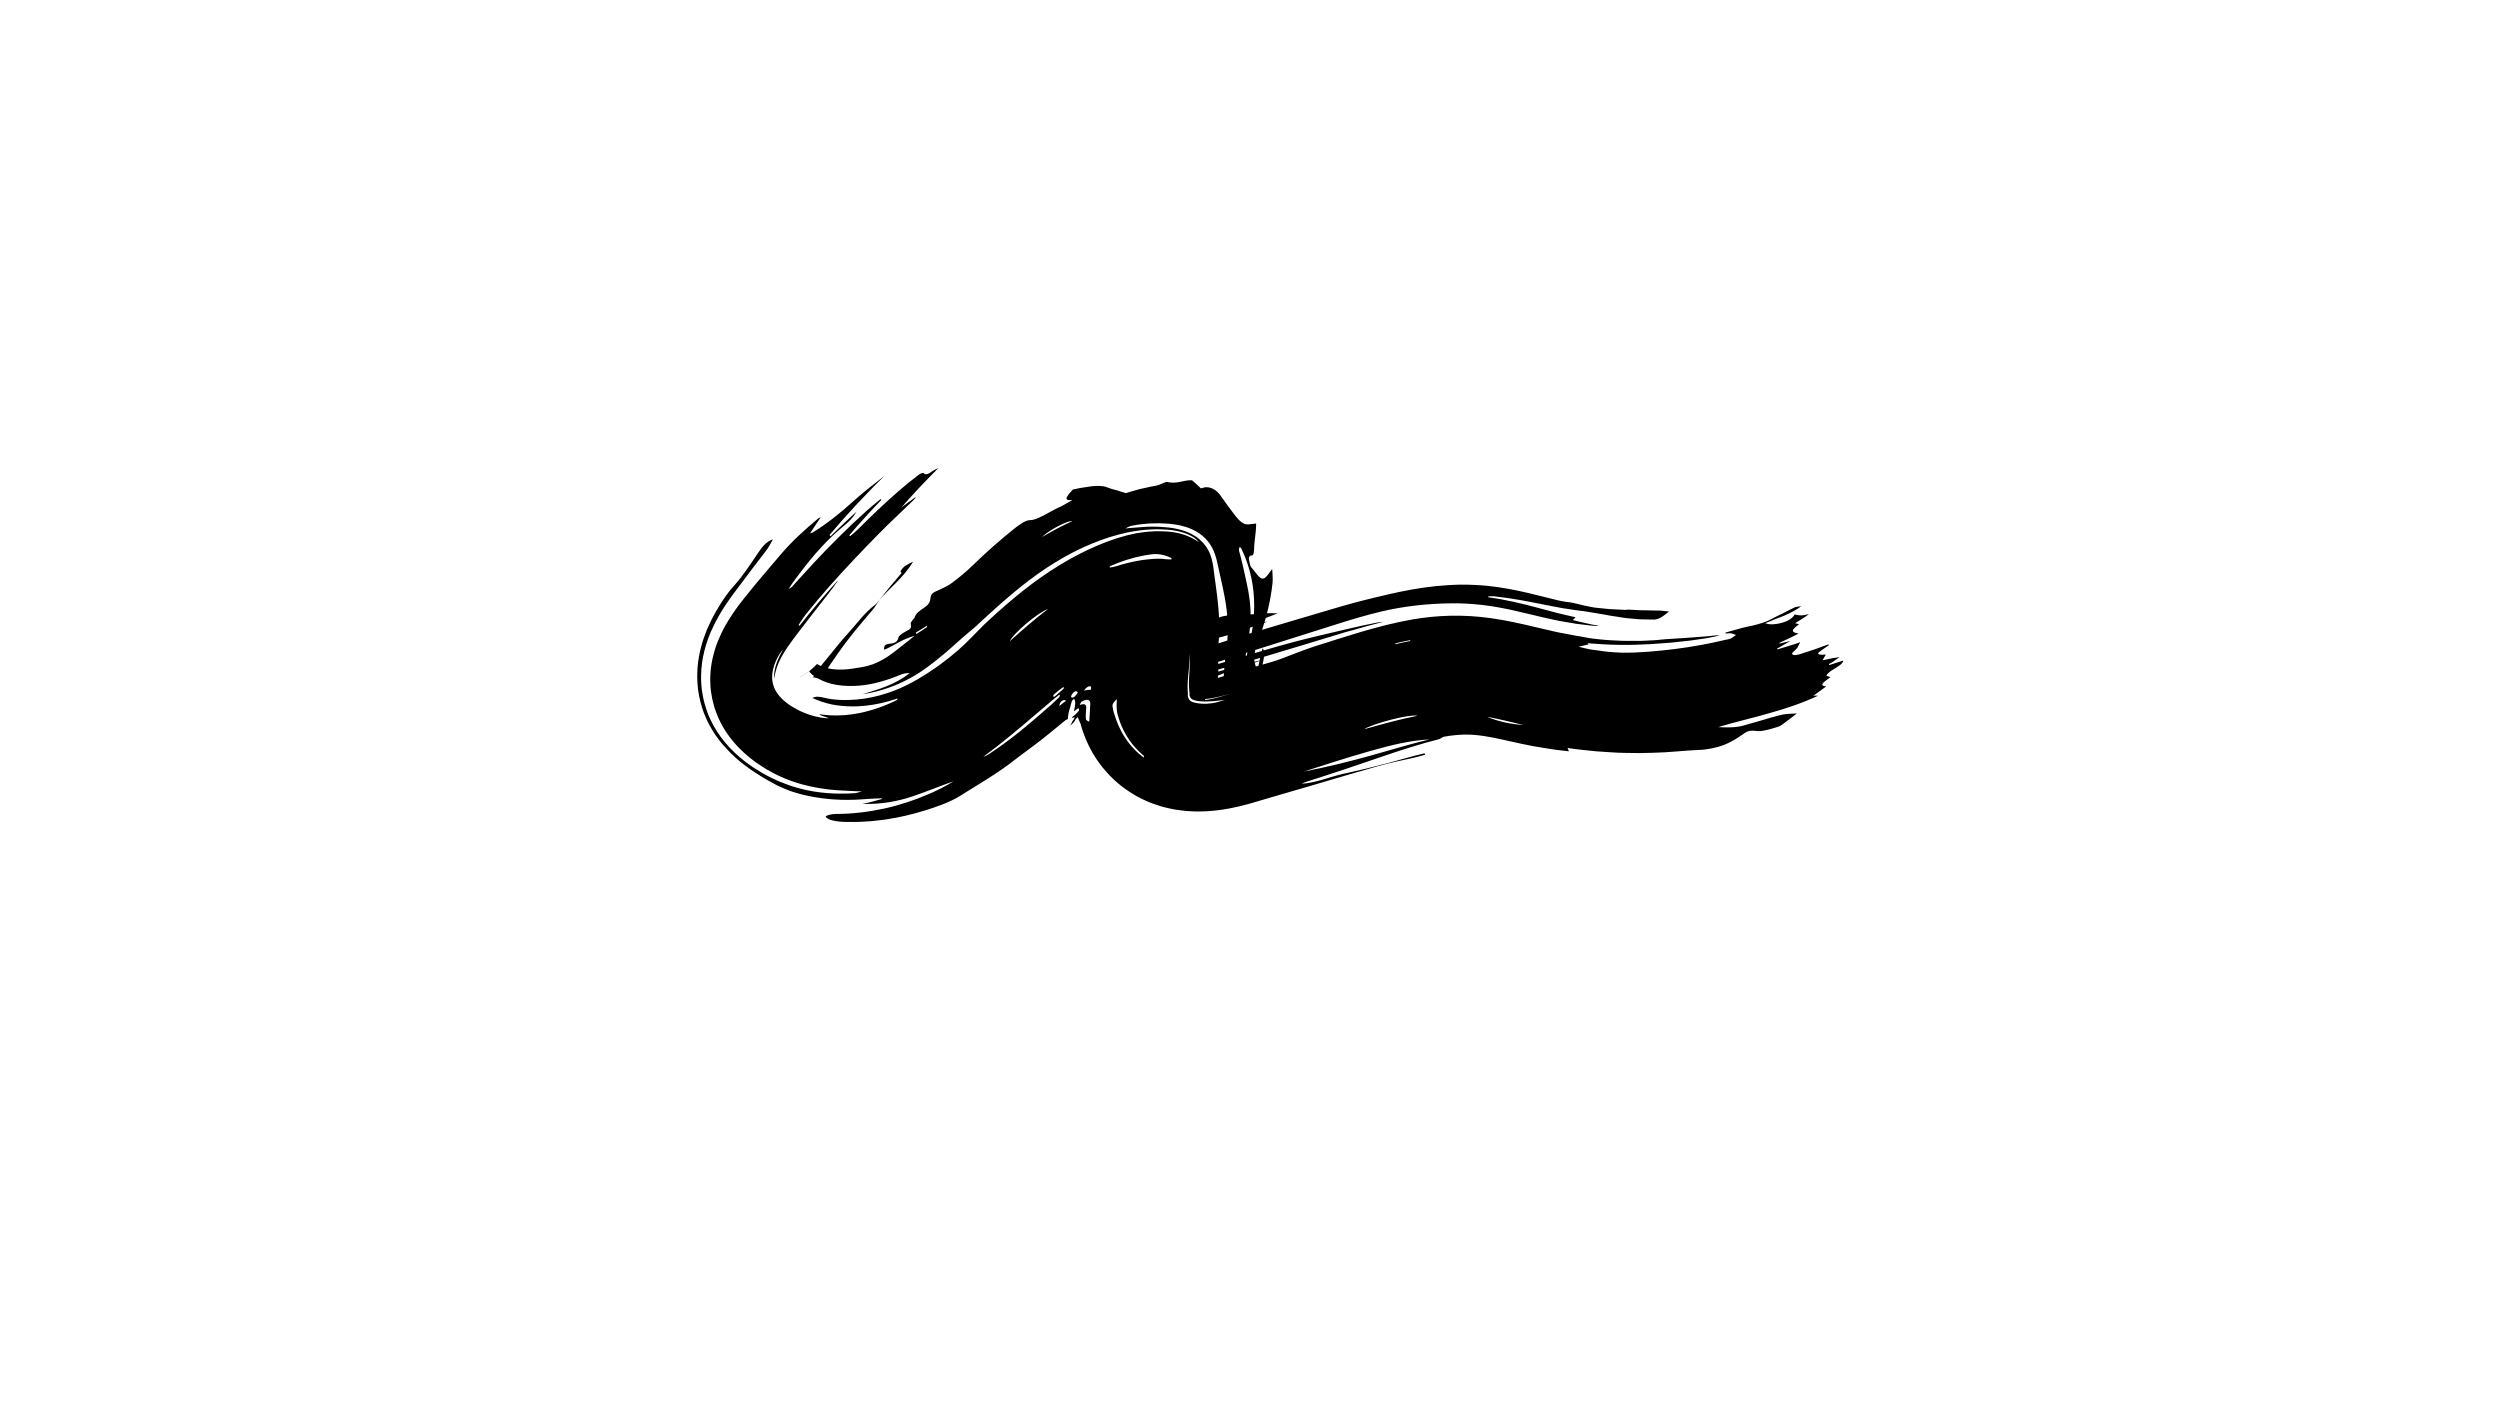 <?xml version="1.0" encoding="UTF-8" standalone="no"?>
<!DOCTYPE svg PUBLIC "-//W3C//DTD SVG 1.1//EN" "http://www.w3.org/Graphics/SVG/1.1/DTD/svg11.dtd">
<!-- Created with Vectornator (http://vectornator.io/) -->
<svg height="100%" stroke-miterlimit="10" style="fill-rule:nonzero;clip-rule:evenodd;stroke-linecap:round;stroke-linejoin:round;" version="1.1" viewBox="0 0 1920 1080" width="100%" xml:space="preserve" xmlns="http://www.w3.org/2000/svg" xmlns:vectornator="http://vectornator.io" xmlns:xlink="http://www.w3.org/1999/xlink">
<defs/>
<g id="무제" vectornator:layerName="무제">
<g opacity="1" vectornator:layerName="g">
<path d="M675.18 460.92C674.15 462.1 673.23 463.68 672.16 464.46C664.01 470.35 658.06 479.1 651.18 486.54C649.76 488.1 648.35 489.69 646.96 491.29C645.58 492.9 644.25 494.56 642.89 496.2C640.17 499.48 637.57 502.85 634.85 506.1L632.25 509.23C631.51 510.16 630.73 511.1 630.09 511.95C628.74 513.69 627.56 515.29 626.7 516.6L626.35 517.1L626.07 517.54C625.9 517.82 625.64 518.16 625.53 518.37C625.39 518.61 625.23 518.85 625.08 519.08C624.99 519.26 624.88 519.43 624.76 519.6C624.68 519.7 624.65 519.76 624.63 519.8C624.6 519.85 624.56 519.9 624.52 519.95C624.48 519.99 624.42 520.06 624.39 520.08C624.38 520.09 624.36 520.1 624.33 520.11L624.29 520.12L624.27 520.13C624.26 520.13 624.28 520.14 624.24 520.13L624 520.1C623.27 520.02 622.93 519.91 622.4 519.84C621.91 519.76 621.41 519.71 620.9 519.67C620.42 519.62 619.78 519.62 619.5 519.57C618.79 519.5 618.04 519.48 617.26 519.53C616.76 519.52 616.33 519.53 615.82 519.6L615.47 519.65L615.33 519.66C615.24 519.67 615.13 519.68 615.02 519.71L614.85 519.75C614.8 519.76 614.69 519.79 614.75 519.78L614.86 519.75C614.89 519.74 614.91 519.73 614.92 519.72L614.93 519.72L614.93 519.72C614.38 519.91 616.16 519.28 613.7 520.16L613.72 520.15L613.76 520.14L613.83 520.12L614.11 520.02L614.72 519.76C614.98 519.65 615.17 519.55 615.44 519.41C616.52 518.87 617.97 518.03 619.54 516.88C619.97 516.58 620.38 516.27 620.78 515.95L621.46 515.42L621.54 515.36L621.54 515.36L621.53 515.37L621.52 515.38C621.49 515.4 621.5 515.43 621.51 515.47C621.52 515.51 621.5 515.54 621.54 515.6C621.58 515.79 621.81 516.1 622.09 516.46C622.37 516.82 622.81 517.24 623.3 517.69C623.55 517.92 623.83 518.15 624.12 518.39C624.43 518.63 624.82 518.86 625.16 519.1C628.94 521.85 633.49 523.91 638.72 525.2C643.95 526.5 649.83 527.01 656.01 526.8C661.1 526.6 666.4 525.97 671.7 524.7C677 523.47 682.31 521.83 687.53 519.86C688.31 519.53 689.13 519.19 689.96 518.84C690.8 518.49 691.65 518.21 692.6 517.85C693.53 517.52 694.5 517.25 695.51 517.1C696.52 516.96 697.57 516.89 698.68 516.95C692.96 521.43 687.18 524.48 680.98 526.98C674.82 529.46 668.59 531.27 662.56 533.11C669.39 532.15 676.24 530.42 682.87 528.05C684.55 527.52 686.16 526.79 687.8 526.15C689.45 525.53 691.03 524.73 692.63 524.01C694.21 523.33 695.87 522.41 697.5 521.58C699.14 520.77 700.75 519.8 702.37 518.89C707.51 515.9 712.38 512.32 717.25 508.51C725.02 502.5 732.6 495.71 740.4 488.7C743.36 486.03 746.68 483.61 749.65 480.83L752.08 478.56C752.92 477.77 753.57 477.15 754.83 476.01L761.6 469.85L768.46 463.71C770.76 461.67 773.1 459.69 775.44 457.67C784.82 449.7 794.59 442.14 804.67 435.55C812.09 430.74 819.64 426.38 827.28 422.57C834.93 418.88 842.66 415.69 850.42 413.1C853.23 412.27 856.04 411.35 858.86 410.62L863.09 409.57L865.21 409.05C865.92 408.89 866.62 408.79 867.32 408.65C870.13 408.17 872.96 407.54 875.76 407.31L879.97 406.84C881.37 406.69 882.75 406.7 884.14 406.62C885.53 406.57 886.92 406.49 888.31 406.46L892.43 406.59C895.19 406.64 897.9 406.82 900.63 407.22C903.35 407.63 906.09 408.18 908.81 409.07C911.53 409.94 914.24 411.11 916.75 412.69C918.3 413.66 919.63 415.06 920.82 416.45C917.41 414.03 913.49 412.08 909.65 410.77C904.27 408.94 898.88 408.21 893.49 408.07L889.43 408.01L887.4 407.99L885.34 408.12C882.6 408.31 879.87 408.41 877.1 408.9L874.03 409.36L872.5 409.6C871.99 409.7 871.47 409.82 870.96 409.93L864.82 411.32L858.69 413.12L857.16 413.58L855.64 414.11L852.6 415.18L849.57 416.25L846.56 417.46C844.56 418.3 842.54 419.03 840.56 419.98L834.6 422.68L828.69 425.63C818.97 430.61 809.43 436.43 800.13 442.92C790.83 449.41 781.8 456.6 773.11 464.11C767.6 468.85 762.13 473.7 756.95 478.62L756.05 479.48L755.34 480.18L754.01 481.52L751.38 484.19L746.18 489.49C742.72 493 739.25 496.38 735.59 499.56C730.7 503.77 725.7 507.73 720.61 511.41C715.52 515.05 710.34 518.39 705.12 521.45L702.22 523.08L700.77 523.9L699.31 524.65L696.39 526.16C695.41 526.68 694.47 527.06 693.5 527.52L690.62 528.84L687.68 530.02C685.74 530.86 683.73 531.49 681.75 532.19C673.78 534.89 665.57 536.61 657.54 537.27C648.86 537.98 640.33 537.73 632.55 535.77C631.8 535.58 631.05 535.43 630.3 535.33C629.54 535.27 628.87 535.08 628.15 535.08C626.75 535.01 625.31 535.35 623.92 536.06C628.53 538.22 633.5 539.87 638.73 541C643.99 542.05 649.5 542.5 655.11 542.52L659.35 542.41C660.77 542.34 662.19 542.18 663.62 542.07C664.33 542 665.05 541.97 665.76 541.87L667.9 541.56C669.33 541.33 670.77 541.22 672.2 540.89L676.5 540.05L680.78 538.99C682.22 538.67 683.63 538.21 685.04 537.78C686.45 537.34 687.89 536.96 689.28 536.43C689.07 537.07 689.1 537.47 688.88 537.58C679.82 542.13 670.1 545.57 660.1 547.64L656.33 548.28L654.44 548.6L652.55 548.8L648.74 549.22L644.93 549.39L643.01 549.48C642.37 549.48 641.74 549.45 641.11 549.44L637.28 549.35C636.01 549.25 634.76 549.11 633.48 549L631.57 548.82C630.94 548.74 630.32 548.61 629.69 548.51L629.53 548.95C630.09 549.19 630.64 549.44 631.2 549.68C631.78 549.88 632.36 550.08 632.95 550.29C634.14 550.71 635.37 551.13 636.67 551.58C635.71 551.67 633.78 551.54 631.09 551.23C628.46 550.73 625.06 550.13 621.36 548.8C619.46 548.27 617.57 547.38 615.57 546.52C615.07 546.3 614.56 546.08 614.05 545.86C613.55 545.63 613.07 545.33 612.57 545.07C611.58 544.52 610.57 543.97 609.55 543.41C605.5 541.12 601.66 538.15 598.67 534.69C597.2 532.95 595.94 531.1 595.03 529.16C594.81 528.67 594.58 528.2 594.41 527.7C594.2 527.22 594.06 526.71 593.93 526.21C593.79 525.71 593.64 525.21 593.5 524.71C593.42 524.2 593.33 523.69 593.25 523.19C592.58 519.15 593.3 515.1 594.37 511.63C596.63 504.63 600.17 499.88 601.43 498.79C599.2 502.62 597.39 506.36 596.14 510.13C594.87 513.9 594.27 517.71 594.59 521.48C594.96 519.73 595.28 514.77 598.47 507.99C600.03 504.61 602.22 500.82 604.9 496.87C606.26 494.9 607.68 492.87 609.23 490.82C610.83 488.72 612.44 486.59 614.06 484.46C627.01 467.31 640.95 450.6 643.65 445.57C632.86 457.41 623.24 468.83 614.03 480.59L613.29 480.01C615.22 477.15 617.02 474.17 619.15 471.46C631.02 456.66 643.69 442.54 656.72 428.79C667.64 417.26 678.7 405.83 690.28 394.93C693.72 391.64 697.16 388.34 700.6 385.05C701.56 384.15 702.39 383.15 703.28 382.19L702.89 381.94C699.25 384.5 695.72 387.19 692.12 389.85C701.14 379.59 710.25 369.85 720.74 359.41C718.31 360.62 717.3 360.95 716.44 361.59C713.1 364.05 710.55 365.27 709.29 363.25C709.07 362.89 706.76 363.72 705.69 364.53C700.31 368.59 695.04 372.85 689.94 377.3C679.14 386.73 668.77 396.64 658.64 406.79C656.86 408.59 654.83 410.12 652.91 411.78L652.26 411.06C660.16 401.77 668.39 392.76 676.85 383.92L676.32 383.27C672.54 386.33 668.79 389.41 665.15 392.66C657.89 399.24 650.73 405.95 643.79 412.88C636.8 419.77 630.02 426.88 623.33 434.08C618.23 439.61 613.15 445.14 608.14 450.74C607.5 451.46 606.54 451.77 605.73 452.27C607.33 449.63 609 447.2 610.73 444.9C612.45 442.6 614.14 440.36 615.85 438.14C625.27 425.77 635.56 414.12 647.5 404.36C649.31 402.89 651.13 401.36 652.84 399.55C654.57 397.75 656.23 395.69 657.68 393.08C655.85 394.75 654.07 396.37 652.35 397.95C650.65 399.56 648.99 401.13 647.36 402.67C644.08 405.73 641.02 408.79 637.92 411.81L637.04 410.9C643.53 403.19 650.25 395.66 657.23 388.09C664.27 380.58 671.55 372.99 679.38 365.39C670.29 372.37 662.46 378.54 655 385.25C644.8 394.55 634.77 402.35 624.36 408.83C623.66 409.27 623 409.31 622.13 409.6C623.54 407.45 624.88 405.39 626.21 403.36C627.57 401.34 628.92 399.35 630.31 397.3C629.44 397.64 629.01 397.67 628.66 397.96C618.24 406.61 608.1 415.75 598.98 426.55C596.76 429.22 594.5 431.86 592.23 434.48C589.98 437.12 587.73 439.77 585.48 442.41C582.95 445.38 580.49 448.41 577.99 451.42L570.65 460.56C570.07 461.27 569.35 462.21 568.67 463.1C567.99 463.97 567.29 464.91 566.6 465.86L565.56 467.28L564.5 468.77C563.8 469.78 563.1 470.75 562.39 471.85C559.57 476.08 556.72 480.73 554.04 486.28C550.51 493.64 547.14 502.79 545.86 514.08C545.72 515.5 545.63 516.99 545.55 518.45C545.48 519.92 545.41 521.36 545.47 522.92C545.51 524.45 545.58 525.98 545.67 527.51C545.76 529.03 546 530.62 546.21 532.17C546.6 535.29 547.34 538.37 548.16 541.43C548.55 542.95 549.06 544.48 549.59 546C550.11 547.54 550.71 548.95 551.31 550.42C553.43 555.38 556.01 559.85 558.76 563.78C561.51 567.72 564.42 571.14 567.34 574.17C570.27 577.19 573.22 579.82 576.13 582.17C577.59 583.34 579.05 584.45 580.49 585.49C581.93 586.53 583.32 587.4 584.76 588.35C596.15 595.83 609.01 601.07 621.95 603.86C631.68 606.06 641.24 607.01 650.57 607.3C652.21 607.33 653.84 607.44 655.68 607.57C657.53 607.72 659.51 607.72 661.97 607.77C659.11 608.52 657.83 609.09 656.39 609.17C642.87 610.04 628.39 609.4 613.87 605.46L610.19 604.41C608.97 604.04 607.75 603.72 606.53 603.25C604.09 602.36 601.66 601.44 599.25 600.49C598.04 600.04 596.85 599.48 595.66 598.91L592.1 597.2L588.57 595.44C587.41 594.83 586.27 594.12 585.13 593.46C582.84 592.09 580.6 590.76 578.33 589.28C576.02 587.74 573.65 586.02 571.28 584.15C566.52 580.38 561.58 575.86 556.76 570.09C552.67 565.14 548.68 559.29 545.48 552.32C545.08 551.45 544.69 550.57 544.32 549.7C543.95 548.8 543.6 547.88 543.25 546.97C542.53 545.13 542.01 543.31 541.46 541.47C540.34 537.78 539.64 534.04 539.09 530.27C538.81 528.38 538.71 526.58 538.58 524.72L538.44 521.95C538.4 521.02 538.43 520.17 538.44 519.28C538.47 517.52 538.54 515.75 538.64 513.99C538.79 512.33 538.98 510.68 539.19 509.04C539.3 508.23 539.41 507.37 539.54 506.6L539.98 504.32C540.29 502.82 540.6 501.24 540.97 499.82C541.71 497.05 542.52 494.17 543.42 491.73C545.2 486.56 547.21 482.24 549.27 478.15C550.29 476.21 551.35 474.2 552.39 472.46C552.91 471.57 553.44 470.64 553.96 469.79L555.53 467.28C556.06 466.42 556.57 465.66 557.09 464.87L558.65 462.54C559.66 461.09 560.71 459.56 561.69 458.22L563.17 456.19L564.47 454.46L567.06 451C574.2 441.52 581.27 431.95 588.6 422.61C590.51 420.13 591.79 417.27 593.63 414.24C588.51 415.8 585.34 420.07 582.41 424.33C576.53 432.98 571.03 441.7 563.86 449.71C563.17 450.48 562.48 451.27 561.79 452.08L560.77 453.3C560.42 453.73 560.13 454.07 559.72 454.62C558.94 455.64 558.19 456.63 557.42 457.72C556.64 458.83 555.89 459.9 555.13 461.05C551.83 466.08 548.4 471.76 545.13 478.66C541.9 485.56 538.73 493.74 536.85 503.96C535.91 509 535.39 514.71 535.46 520.62C535.52 523.6 535.78 526.72 536.12 529.75C536.6 532.87 537.13 535.98 537.92 539.05C538.33 540.58 538.78 542.11 539.25 543.63C539.72 545.14 540.22 546.65 540.83 548.16C541.41 549.68 542.04 551.16 542.71 552.58L543.72 554.73L544.79 556.78C547.69 562.21 551.01 566.94 554.41 571.01C555.52 572.37 556.67 573.51 557.76 574.75C561.98 579.45 566.29 583.28 570.45 586.55C572.52 588.16 574.59 589.69 576.58 591.07C577.61 591.8 578.54 592.37 579.52 593.01L582.43 594.87C586.9 597.86 591.51 600.32 596.18 602.84C598.53 603.99 600.91 605.03 603.32 606.05C604.53 606.55 605.75 607.07 606.97 607.5C608.19 607.91 609.42 608.3 610.66 608.67C620.13 611.64 629.6 613.08 638.88 613.87C641.18 614.01 643.48 614.13 645.79 614.24C646.95 614.31 648.08 614.31 649.2 614.3L652.58 614.27C657.13 614.3 661.48 613.92 665.9 613.62C667.84 613.48 669.7 613.34 671.62 613.29C673.52 613.21 675.46 613.21 677.34 613.05L677.15 613.66C675.02 614.3 672.84 614.87 670.44 615.52C669.23 615.83 667.99 616.19 666.61 616.5C665.22 616.79 663.75 617.1 662.16 617.44C677.08 617.76 689.41 615.47 701.21 611.5C711.79 607.9 721.95 603.64 732.33 600.04C729.28 601.91 726.04 603.76 722.77 605.43C721.1 606.23 719.44 607.03 717.77 607.83L715.25 609.01L712.68 610.1C702.11 614.62 691.02 618.34 679.19 620.94C667.38 623.54 654.87 625.11 641.65 625.13C638.79 625.14 635.17 626.07 634.37 626.79C633.66 627.49 635.73 629.04 638.06 629.74C639.3 630.13 640.97 630.47 642.78 630.73C644.58 630.97 646.57 631.21 648.29 631.21C651.05 631.26 653.82 631.28 656.59 631.28C659.35 631.26 662 631.07 664.71 630.94L668.75 630.69L672.7 630.28C675.32 629.97 677.99 629.73 680.55 629.31C690.91 627.79 700.81 625.38 710.46 622.42C719.6 619.57 729.33 616.14 736.78 611.59C738.7 610.39 740.59 609.21 742.47 608.03C743.42 607.45 744.37 606.88 745.31 606.3C746.23 605.72 747.15 605.14 748.07 604.57C749.9 603.42 751.81 602.3 753.6 601.16L758.99 597.76C760.81 596.63 762.47 595.49 764.22 594.36C765.96 593.22 767.68 592.09 769.31 590.93C770.96 589.78 772.62 588.62 774.23 587.46C775.8 586.29 777.35 585.12 778.89 583.92C786.45 577.99 794.13 572.69 800.98 567.23C804.29 564.6 807.43 562.04 810.53 559.5L815.09 555.76C816.4 554.68 818.64 552.82 818.17 553.25L819.55 552.42C819.8 552.27 820.17 552.6 820.18 551.78C820.23 549.55 820.71 546.4 821.93 543.07C822.07 542.69 822.2 542.01 822.33 541.39C823.12 537.61 824.58 536.17 825.29 537.38C825.61 537.93 825.84 538.81 825.79 540.21C825.74 541.6 825.41 543.54 824.75 546.14C825.3 546.13 826.22 545.09 827.16 544.48C828.06 543.89 829.02 543.72 828.6 545.84C826.32 548.4 825.6 549.16 824.95 549.54C824.35 549.93 823.82 550.08 823.14 551.5C823.88 551.2 824.67 550.97 825.48 550.98L824.76 552.31C824.31 552.9 823.9 553.5 823.63 553.93C823.3 554.8 822.81 555.83 822.34 556.67C822.06 557.17 821.72 557.7 821.74 557.67C821.81 557.56 822.01 557.33 822.23 557.13C822.35 557.02 823.16 556.13 824.97 554.41C825.33 553.8 825.72 553.17 826.02 552.45C826.97 551.34 827.45 550.85 827.52 550.85C827.75 550.84 827.8 551.01 827.88 551.16C828.14 551.66 828.45 552.46 828.85 553.57C828.99 553.95 829.15 554.34 829.35 554.78C829.45 555 829.57 555.22 829.71 555.45C829.73 555.49 829.74 555.44 829.8 555.7L830.18 557.03C830.44 557.96 830.79 559.04 831.1 560.04C831.44 561.07 831.74 562.02 832.14 563.11C832.93 565.26 833.72 567.31 834.74 569.58C835.24 570.69 835.73 571.77 836.28 572.89C836.85 574.03 837.44 575.16 838.05 576.28L838.98 577.96L840 579.67C840.69 580.81 841.4 581.93 842.12 583.04C843.66 585.28 845.26 587.57 846.97 589.61C850.42 593.74 854 597.65 858.24 601.19C860.32 602.95 862.46 604.73 864.66 606.24C866.86 607.76 869.12 609.21 871.41 610.57L873.14 611.58C873.72 611.91 874.26 612.17 874.82 612.47C875.94 613.04 877.07 613.6 878.21 614.13C879.35 614.67 880.5 615.19 881.65 615.69L883.38 616.43L885 617.03C887.17 617.82 889.36 618.55 891.56 619.22L893.2 619.7L894.71 620.08L897.75 620.79L900.8 621.43L902.32 621.72L903.7 621.93C905.54 622.2 907.39 622.44 909.24 622.65L910.63 622.8L911.89 622.89L914.39 623.04L916.89 623.15C917.71 623.18 918.6 623.22 919.31 623.21C920.81 623.21 922.31 623.18 923.82 623.15L926.05 623.08L928.09 622.95C929.63 622.84 931.22 622.72 932.73 622.57L936.98 622.05C937.67 621.96 938.43 621.87 939.07 621.76L941.03 621.44C942.32 621.22 943.68 621 944.9 620.76C947.31 620.28 949.8 619.77 951.98 619.23C954.29 618.7 956.38 618.13 958.49 617.56C959.56 617.28 960.51 616.99 961.52 616.7L964.11 615.94L968.11 614.75L976.13 612.39C986.83 609.27 997.53 606.15 1008.22 603.03C1024.76 598.16 1041.34 593.18 1057.87 588.53C1067.72 585.77 1077.02 583.8 1085.4 582.05C1088.55 581.38 1091.53 580.38 1094.44 579.65L1094.13 578.52C1089.78 579.5 1085.28 580.67 1080.48 582.02C1078.04 582.7 1075.61 583.37 1073.17 584.05C1070.61 584.78 1068.14 585.44 1065.47 586.16C1060.23 587.55 1054.57 589 1048.95 590.35C1043.33 591.7 1037.7 592.98 1032.08 594.2C1021.26 596.55 1010.52 601.34 999.63 601.9C1001.12 601.12 1002.67 600.6 1004.23 600.09C1013.58 597.06 1022.97 594.12 1032.27 590.98L1058.69 582C1067.3 579.06 1075.36 576.32 1082.91 574C1090.79 571.57 1098.11 569.44 1104.87 567.77C1106.4 567.42 1107.62 566.05 1109.16 565.76C1114.65 564.8 1119.75 564.27 1124.48 564.17C1125.64 564.18 1126.8 564.19 1127.97 564.17C1129.14 564.22 1130.29 564.24 1131.56 564.35C1134.07 564.54 1136.79 564.83 1139.79 565.29C1147.96 566.49 1157.89 569.01 1169.61 571.48C1172.33 572.05 1175.17 572.61 1178.08 573.16C1181.02 573.67 1184.01 574.14 1186.98 574.62C1189.96 575.07 1192.92 575.6 1195.92 575.97C1198.91 576.32 1201.91 576.67 1204.92 577.01C1204.62 576.27 1204.39 575.69 1203.88 574.43C1211.43 575.66 1218.88 576.27 1226.24 577.04C1229.92 577.35 1233.59 577.52 1237.24 577.76C1239.07 577.87 1240.89 577.97 1242.72 578.08C1244.54 578.17 1246.37 578.17 1248.19 578.22L1259.02 578.37L1269.84 578.13C1281.57 577.9 1293.44 576.41 1304.84 575.94C1306.69 575.89 1308.46 575.76 1310.14 575.51C1311.83 575.28 1313.44 575.01 1314.98 574.69C1318.06 574.06 1320.87 573.26 1323.47 572.33C1328.63 570.3 1332.92 567.78 1336.87 565.08C1338.22 564.18 1339.27 563.4 1340.21 562.81C1341.15 562.22 1341.97 561.81 1342.85 561.55C1344.6 561.02 1346.56 561.09 1350.07 561.49C1350.8 561.57 1352.15 561.47 1353.79 561.23C1355.43 560.95 1357.36 560.51 1359.28 560.02C1363.11 559.04 1366.87 557.82 1368 557.03C1372.28 553.96 1376.38 550.73 1380.07 547.91C1376.49 548.25 1371.58 547.96 1366.93 549.29C1362.33 550.43 1357.73 551.76 1353.15 553.17C1348.55 554.48 1343.94 555.8 1339.36 557.11C1338.45 557.37 1337.56 557.62 1336.68 557.79C1335.8 557.96 1334.94 558.09 1334.09 558.2C1332.4 558.42 1330.76 558.53 1329.16 558.59C1325.95 558.67 1322.9 558.61 1319.71 558.41C1322.89 557.5 1326.06 556.48 1329.26 555.64C1332.45 554.74 1335.69 554.04 1338.88 553.09C1342.09 552.2 1345.31 551.36 1348.55 550.55L1350.98 549.94L1353.39 549.25L1358.23 547.88C1371.17 544.39 1384.03 540.01 1396.26 534.31C1395.01 534.32 1394.11 534.3 1392.73 534.25C1394.45 533.13 1396.05 531.9 1397.67 530.74C1399.27 529.56 1400.88 528.39 1402.55 527.16C1395.45 526.45 1402.56 522.83 1405.69 520.05C1404.45 519.63 1403.43 519.24 1402.65 518.96C1403.47 516.85 1406.55 514.97 1409.55 513.16C1412.54 511.33 1415.4 509.5 1415.63 507.32C1411.71 508.57 1408.22 509.69 1404.72 510.81L1404.75 509.91C1405.63 509.43 1406.57 508.99 1407.36 508.46C1409.22 507.22 1411 505.94 1412.8 504.67L1406.96 505.55C1406.81 505.57 1406.63 505.65 1406.47 505.69L1399.72 507.14C1400.48 505.78 1401.24 504.43 1402.25 502.63C1401.67 502.68 1400.57 502.87 1399.63 502.85C1397.36 502.84 1396.25 502.5 1396.32 501.86C1396.4 501.24 1397.62 500.21 1399.99 498.68C1401.6 497.64 1403.06 496.5 1404.58 495.41L1404.28 494.83C1400.96 496.05 1397.67 497.33 1394.34 498.47L1384.29 501.77C1383.45 502.05 1382.6 502.35 1381.76 502.58C1380.92 502.79 1380.1 502.97 1379.37 503.05C1377.9 503.22 1376.76 503.05 1376.34 502.15C1375.99 501.4 1378.63 499.49 1380.3 497.64C1380.86 496.55 1381.73 494.85 1382.58 493.19C1381.26 493.65 1379.9 494.17 1378.49 494.63C1377.07 495.07 1375.6 495.52 1374.12 495.98C1371.14 496.88 1368.1 497.89 1365.02 498.76L1364.85 498.13C1368.12 496.33 1371.32 494.4 1374.97 492.3C1371.7 493.07 1369.17 493.67 1366.64 494.26L1366.5 493.76C1371.43 491.4 1376.42 489.25 1381.34 486.55C1375.32 485.63 1375.55 483.89 1381.69 479.44C1380.72 479.18 1379.77 478.92 1378.65 478.61C1380.51 477.45 1382.27 476.36 1384.03 475.26C1385.79 474.17 1387.48 472.92 1389.31 471.69C1386.83 472.09 1384.9 472.63 1383.22 472.62C1381.42 472.61 1379.91 472.19 1378.22 471.93C1377.71 473.18 1376.48 474.41 1374.83 475.52C1374 476.07 1373.07 476.6 1372.06 477.08C1371.03 477.52 1369.93 477.9 1368.8 478.23C1364.24 479.54 1359.18 480.05 1355.74 478.63C1356.87 478.13 1358.04 477.71 1359.18 477.22C1360.33 476.73 1361.48 476.26 1362.65 475.8C1364.99 474.9 1367.35 474 1369.73 473.08C1372.08 472.1 1374.39 470.98 1376.68 469.78C1378.95 468.54 1381.23 467.29 1383.29 465.56C1380.87 466.04 1379.48 465.9 1378.47 466.38C1376.49 467.32 1374.53 468.29 1372.58 469.3L1369.67 470.82L1366.71 472.23C1362.51 474.21 1358.54 476.79 1354.08 478.19C1351.46 479.07 1348.78 479.79 1346.09 480.44C1343.36 481 1340.63 481.54 1337.95 482.23C1333.68 483.43 1329.38 484.64 1325.09 485.84L1325.21 486.51C1326.64 486.47 1328.25 486.24 1329.47 486.43C1330.89 486.66 1331.97 487.26 1333.21 487.69C1331.86 488.6 1330.66 489.64 1329.08 490.4C1327.96 490.94 1326.33 491.07 1324.95 491.44C1312.18 494.5 1299.2 496.81 1286.15 498.47C1272.83 500.09 1259.44 501.37 1245.93 501.28C1242.03 501.15 1238.11 500.86 1234.2 500.52C1230.3 500.06 1226.42 499.44 1222.54 498.93C1220.78 498.73 1219.07 498.29 1217.38 497.89C1215.69 497.48 1214.02 497.08 1212.4 496.68C1215.21 496.02 1217.61 495.45 1220 494.89L1219.33 493.94C1221.33 494.2 1223.35 494.28 1225.36 494.42L1231.39 494.83C1247.32 495.74 1263.28 495.24 1279.14 493.87L1283.9 493.5C1285.49 493.38 1287.07 493.15 1288.65 492.99C1291.81 492.62 1294.99 492.35 1298.15 491.95L1307.62 490.59C1308.41 490.47 1309.2 490.37 1309.99 490.24L1312.34 489.79L1317.04 488.89C1318.28 488.65 1319.44 488.08 1320.64 487.67C1317.62 487.95 1314.64 488.26 1311.68 488.58L1309.47 488.82L1307.25 488.97C1305.77 489.08 1304.3 489.19 1302.84 489.3C1296.99 489.89 1291.15 490.05 1285.35 490.52C1281.81 490.71 1278.26 490.95 1274.71 491.32L1272.04 491.59L1269.37 491.75C1267.58 491.84 1265.8 491.93 1264.02 492.02L1259.53 492.21L1255.04 492.2C1252.05 492.18 1249.05 492.23 1246.05 492.15C1240.07 491.84 1234.07 491.69 1228.13 490.98C1226.43 490.81 1224.74 490.62 1223.05 490.41C1221.35 490.23 1219.69 489.85 1218.01 489.57L1212.98 488.68C1211.31 488.38 1209.62 488.16 1207.96 487.8L1201.01 486.46L1197.53 485.81L1194.02 485.06C1189.29 484.01 1184.33 482.82 1179.15 481.6C1168.78 479.15 1157.46 476.49 1144.98 474.74C1139.98 474.04 1134.74 473.5 1129.53 473.19C1124.33 472.87 1119.17 472.78 1114.07 472.88C1103.88 473.09 1093.98 474.12 1084.5 475.78C1077.63 477.01 1070.91 478.46 1064.4 480.07C1057.91 481.7 1051.57 483.44 1045.4 485.26C1039.25 487.08 1033.22 488.95 1027.36 490.81L1009.84 496.37C1001.76 498.95 993.94 502.22 985.99 505.16C983.46 506.1 980.93 507.1 978.34 507.87L955.12 514.64L932.5 521.48L932.16 520.58C932.7 520.26 933.25 519.95 933.8 519.65C933.92 519.58 934.1 519.49 934.3 519.4L934.86 519.14L935.98 518.63C937.48 517.96 939.02 517.33 940.57 516.73C943.68 515.53 946.88 514.46 950.11 513.41C956.58 511.31 963.17 509.32 969.44 506.69C962.69 508.5 956.04 510.28 949.45 512.04C946.15 512.92 942.87 513.8 939.59 514.68C936.41 515.52 932.64 516.57 930.63 517.01L930.35 516.1C930.88 515.89 931.45 515.58 932 515.34L932.42 515.15L932.63 515.06L932.92 514.95C933.31 514.8 933.7 514.67 934.1 514.56C945.51 511.39 956.99 508.48 968.35 505.12C979.29 501.88 990.22 498.58 1001.14 495.26L1034.04 485.27C1035.56 484.82 1037.1 484.52 1038.65 484.07C1045.82 481.97 1053.19 479.85 1062.48 477.53C1059.78 477.86 1058.6 477.93 1057.42 478.16C1048.93 479.82 1040.71 481.65 1032.76 483.54C1025.94 485.15 1019.12 486.76 1012.3 488.37C1005.52 489.98 998.75 491.65 992.01 493.46C977.4 497.38 962.86 501.82 948.31 506.14L929.19 511.86C926.93 512.5 924.96 512.93 923.45 513.17C923.26 513.2 923.05 513.25 922.89 513.27L922.43 513.32L921.97 513.39C921.82 513.41 921.74 513.4 921.63 513.41C921.14 513.47 920.94 513.45 920.89 513.47C920.89 513.49 920.9 513.42 920.89 513.51L920.89 513.74L920.88 514.2L920.85 515.13C920.82 515.75 920.78 516.38 920.73 517.02C920.68 517.65 920.61 518.3 920.53 518.93C920.5 519.46 920.47 519.98 920.41 520.52C920.31 521.58 920.15 522.66 919.93 523.73C919.89 523.98 919.8 524.31 919.78 524.5L919.69 525.13C919.62 525.55 919.54 525.97 919.45 526.39C919.36 526.81 919.25 527.23 919.13 527.65L918.94 528.28L918.84 528.59L918.79 528.82C918.65 529.42 918.47 530.02 918.25 530.61C918.14 530.9 918.02 531.19 917.89 531.48L917.79 531.69L917.75 531.82L917.65 532.09C917.51 532.45 917.35 532.8 917.17 533.14L916.86 533.67C916.82 533.75 916.78 533.83 916.74 533.91C916.65 534.08 916.54 534.25 916.4 534.44L916.29 534.58C916.25 534.62 916.29 534.58 916.28 534.59C916.29 534.58 916.3 534.58 916.3 534.58C916.31 534.58 916.3 534.59 916.28 534.62L916.27 534.63L916.33 534.56L916.45 534.43C916.53 534.35 916.61 534.28 916.69 534.21C916.85 534.07 917 533.96 917.15 533.87L917.15 533.87L917.15 533.87C917.41 533.67 914.91 535.58 915.97 534.77L915.98 534.76L916 534.75L916.03 534.72L916.1 534.67L916.23 534.58L916.49 534.41C916.8 534.19 917.05 534.06 917.41 533.86C918.92 533.02 921.56 531.85 925.89 530.71L925.9 530.71C924.01 531.21 942.43 526.34 934.63 528.4L934.64 528.38L934.66 528.35L934.69 528.28L934.76 528.14L934.89 527.87L935.16 527.32C935.2 527.23 935.27 527.14 935.27 527.04L935.26 526.74L935.25 526.14C935.23 525.34 935.21 524.54 935.23 523.73C935.23 522.12 935.29 520.48 935.4 518.82C935.56 515.64 936.05 511.1 935.71 509.71C935.07 507.29 935.08 504.2 935.32 500.75C935.39 499.05 935.58 497.22 935.73 495.39C935.84 493.58 936.05 491.67 936.14 489.83C936.59 481.76 936.33 474.35 935.8 467.72C935.26 461.07 934.47 455.22 933.76 449.98L932.75 442.54L931.88 435.84C931.23 431.53 930.42 427.26 928.02 422.67C927.06 420.84 925.8 418.94 924.19 417.13C922.57 415.33 920.65 413.58 918.5 412.12C916.35 410.65 914.02 409.44 911.65 408.51C909.29 407.57 906.91 406.85 904.53 406.31C902.16 405.76 899.79 405.39 897.42 405.11C895.05 404.86 892.65 404.77 890.27 404.58C889.08 404.46 887.87 404.5 886.66 404.5L883.03 404.5C882.42 404.51 881.82 404.48 881.21 404.52L879.37 404.65L875.7 404.9C873.81 404.97 871.93 405.23 870.07 405.35C868.2 405.5 866.34 405.56 864.45 405.89C865.37 405.29 866.28 404.76 867.16 404.41C868.04 404.07 868.91 403.82 869.77 403.67L874.46 402.85C876.01 402.66 877.56 402.53 879.12 402.37C882.24 401.97 885.29 401.99 888.37 401.9C889.89 401.82 891.38 401.91 892.86 401.98L897.33 402.2C900.29 402.42 903.23 402.84 906.19 403.48C909.15 404.13 912.11 405.03 915.03 406.31C916.48 406.95 917.92 407.68 919.3 408.52C920.69 409.34 922.01 410.27 923.22 411.28C926.95 414.29 929.51 417.85 931.14 421.06C932.79 424.32 933.72 427.37 934.48 430.37L938.93 450.47C940.1 455.98 941.38 462.19 942.19 469.34C943 476.47 943.36 484.6 942.46 493.56C942.3 495.15 942.15 496.75 941.99 498.34C941.8 499.94 941.6 501.55 941.4 503.16C940.97 506.39 940.53 509.6 940.28 512.77C940.02 515.95 939.85 519.12 939.75 522.3C939.72 523.1 939.7 523.89 939.69 524.69L939.66 525.89C939.47 526.26 939.24 526.62 939.03 526.99C933.88 528.46 928.69 529.93 923.43 531.43C923 531.56 922.53 531.73 922.12 531.87C921.76 531.98 921.4 532.11 921.04 532.24C920.57 532.43 920.11 532.61 919.63 532.8C919.23 532.96 918.76 533.19 918.4 533.36C918.08 533.5 917.76 533.67 917.43 533.86C917.12 534.04 916.96 534.11 916.71 534.28L916.21 534.61L916.01 534.76L915.98 534.78L915.97 534.79C916.5 534.39 914.79 535.69 917.15 533.89L917.15 533.89L917.15 533.89L917.15 533.89L917.14 533.9L917.1 533.93L917.01 533.99C916.77 534.15 916.52 534.38 916.28 534.65C916.31 534.62 916.31 534.6 916.31 534.6C916.31 534.6 916.3 534.6 916.29 534.61C916.3 534.6 916.25 534.65 916.3 534.59L916.42 534.44C916.57 534.24 916.69 534.05 916.78 533.87L916.85 533.74L916.88 533.68L916.97 533.54C917.09 533.34 917.2 533.14 917.3 532.95C917.5 532.56 917.66 532.16 917.79 531.78C918.02 531.26 918.3 530.59 918.48 530C918.58 529.7 918.66 529.4 918.74 529.1L918.85 528.65L919.04 528.04C919.29 527.22 919.48 526.4 919.63 525.59L919.76 524.83C919.79 524.58 919.82 524.33 919.91 523.98C920.04 523.33 920.16 522.69 920.25 522.04C920.34 521.39 920.42 520.75 920.47 520.12L920.54 519.16C920.54 518.87 920.63 518.41 920.66 518.05C920.83 516.5 920.92 514.96 920.93 513.44L920.92 512.3L920.97 511.13C920.99 511.13 921.01 511.14 921.02 511.15C921.01 511.23 921.35 511.21 921.62 511.26C921.73 511.3 922.02 511.25 922.21 511.26C922.44 511.25 922.6 511.29 922.91 511.24C923.47 511.18 924 511.17 924.71 511.05C925.34 510.98 926.11 510.83 926.86 510.69C927.22 510.63 927.65 510.52 928.06 510.43C928.48 510.33 928.87 510.26 929.31 510.14L930.63 509.79L931.42 509.57L932.38 509.29C941.12 506.73 949.74 503.69 958.43 500.93L996.92 488.78C1007.13 485.55 1017.35 482.31 1027.57 479.07C1037.92 475.81 1048.94 472.5 1060.56 469.71C1077.13 465.77 1095.26 463.54 1114.55 463.36C1117.15 463.37 1119.71 463.31 1122.35 463.44C1124.98 463.55 1127.58 463.6 1130.25 463.85C1135.55 464.22 1140.88 464.84 1145.93 465.63C1156.03 467.22 1165.27 469.38 1173.74 471.44C1180.65 473.12 1187.08 474.66 1193.11 475.94C1196.12 476.57 1198.99 477.17 1201.83 477.6L1210.37 479.05C1213.14 479.46 1215.93 479.73 1218.71 480.06L1222.88 480.53L1227.07 480.82L1227.14 480.46C1225.53 480.15 1223.92 479.93 1222.32 479.57C1220.73 479.21 1219.13 478.85 1217.53 478.49C1214.34 477.77 1211.13 477.12 1207.95 476.19C1208.77 475.34 1209.33 474.76 1210.04 474.03C1207.73 473.51 1205.42 473 1203.11 472.48C1200.81 472 1198.52 471.43 1196.11 470.8C1190.96 469.43 1185.83 468.07 1180.71 466.71C1169.77 463.82 1157.27 460.62 1142.98 458.71L1142.98 458.03C1144.38 457.99 1145.83 457.78 1147.21 457.94C1161.58 459.44 1174.23 462.05 1185.15 464.22C1190.62 465.31 1195.7 466.32 1200.38 467.13C1202.72 467.52 1205.01 467.81 1207.32 468.17L1210.77 468.69C1211.92 468.87 1213.07 469.05 1214.23 469.15C1217.01 469.44 1219.79 469.88 1222.56 470.39C1223.94 470.67 1225.34 470.88 1226.73 471.09C1228.12 471.32 1229.51 471.55 1230.89 471.78C1232.61 472.07 1234.33 472.41 1236.05 472.73L1241.23 473.53L1246.43 474.36C1248.16 474.66 1249.92 474.76 1251.67 474.95L1256.31 475.37C1257.86 475.5 1259.41 475.66 1260.97 475.68C1264.09 475.77 1267.21 475.83 1270.34 475.84C1272.12 475.85 1274.23 474.95 1275.61 474.17C1277.86 472.88 1279.62 471.33 1281.85 469.67C1279.11 469.41 1276.03 468.87 1272.9 468.89C1271.05 468.94 1269.19 468.84 1267.34 468.8L1261.78 468.69C1260.85 468.67 1259.93 468.69 1259 468.64L1256.22 468.48L1250.68 468.18C1250 468.14 1249.28 468.4 1248.58 468.39C1246.45 468.35 1244.33 468.18 1242.21 468.09C1240.09 467.97 1237.96 467.9 1235.84 467.76L1229.5 467.12L1226.33 466.79L1224.75 466.62L1223.18 466.36C1218.19 465.52 1213.3 464.25 1208.4 463.07C1206.62 462.68 1204.81 462.45 1202.98 462.23C1201.13 461.99 1199.29 461.69 1197.34 461.24C1190.26 459.59 1182.23 457.43 1173.17 455.31C1164.11 453.2 1153.91 451.12 1142.59 449.95C1140.93 449.78 1139.21 449.65 1137.52 449.51C1135.82 449.38 1134.11 449.32 1132.41 449.23C1130.71 449.16 1128.99 449.06 1127.31 449.05L1122.28 449.04L1119.77 449.05L1117.3 449.14L1112.37 449.36C1109.12 449.56 1105.92 449.84 1102.72 450.14C1090.06 451.47 1078.19 453.74 1067.01 456.29C1060.54 457.78 1054.22 459.27 1048.17 460.82C1042.07 462.35 1036.23 463.93 1030.56 465.56L991.99 476.95L953.75 488.35C945.34 490.87 937.07 493.85 928.66 496.4C928.23 496.53 927.8 496.65 927.37 496.78L927.05 496.87L926.86 496.92L926.48 497.01C925.98 497.11 925.43 497.25 925 497.28C924.55 497.33 924.07 497.38 923.66 497.38C923.27 497.37 922.88 497.34 922.49 497.3C921.83 497.15 921.17 496.96 920.8 496.58L920.48 496.32C920.41 496.21 920.37 496.09 920.32 495.97L920.18 495.61L920.11 495.43C920.17 495.94 920.23 496.46 920.29 496.98C920.23 496.44 920.16 495.9 920.1 495.36L920.08 495.14L920.08 495.13L920.09 495.11L920.11 495.07L920.17 494.94C920.23 494.85 920.19 494.83 920.34 494.72C920.45 494.62 920.56 494.53 920.65 494.42C920.7 494.37 920.74 494.31 920.79 494.25C920.86 494.18 920.92 494.1 920.99 494.01C921.17 493.77 921.33 493.36 921.41 492.94C921.52 492.51 921.59 492.04 921.47 491.75C921.35 491.43 921.16 491.12 920.95 490.81C920.76 490.49 920.55 490.18 920.32 489.89C920.09 489.6 919.81 489.35 919.7 489.06L919.48 488.68C919.41 488.57 919.32 488.47 919.34 488.34L919.34 488.25L919.48 489.24L919.78 491.7C919.86 492.54 919.94 493.38 920.02 494.21L920.13 495.47L920.26 496.58C920.43 498.07 920.55 499.58 920.64 501.09C920.68 501.85 920.72 502.6 920.74 503.36L920.77 504.49L920.84 505.47C920.92 506.77 920.95 508.07 920.95 509.35C920.95 509.99 920.94 510.63 920.92 511.26L920.88 512.2L920.88 513C920.89 515.09 920.74 517.09 920.51 518.91C920.44 520.25 920.31 521.45 920.13 522.56C920.04 523.11 919.94 523.64 919.83 524.14C919.73 524.63 919.71 524.93 919.64 525.32C919.52 526.04 919.37 526.69 919.21 527.3C919.12 527.61 919.04 527.9 918.96 528.18C918.91 528.32 918.87 528.46 918.83 528.6L918.76 528.9C918.57 529.69 918.33 530.41 918.01 531.19C917.94 531.37 917.82 531.61 917.77 531.75C917.73 531.87 917.68 532.01 917.63 532.15C917.52 532.42 917.39 532.72 917.22 533.05C916.79 533.79 916.77 533.9 916.56 534.22L916.4 534.45C916.36 534.51 916.23 534.66 916.28 534.61C916.3 534.59 916.3 534.59 916.3 534.59L916.28 534.62C916.42 534.46 916.56 534.33 916.7 534.21C916.84 534.09 916.97 533.99 917.11 533.91L917.13 533.89L917.14 533.88L917.15 533.88L917.15 533.88L917.15 533.88C916.62 534.28 918.33 532.98 915.97 534.78L915.97 534.78L916.03 534.73L916.14 534.64L916.36 534.49C916.47 534.42 916.58 534.35 916.69 534.27C916.85 534.17 917.02 534.07 917.2 533.97C917.39 533.87 917.72 533.67 917.97 533.55C918.27 533.41 918.56 533.27 918.84 533.13C919.22 532.95 919.64 532.77 920.04 532.62C920.51 532.42 921.01 532.22 921.37 532.1L922.45 531.74C922.86 531.6 923.26 531.47 923.65 531.35C924.05 531.24 924.44 531.13 924.84 531.02L925.56 530.81C939.22 527.19 952.89 523.56 966.59 519.93L966.64 519.68C967.04 519.26 967.44 518.85 967.82 518.45C968.08 518.26 968.02 518.02 968.09 517.81C968.14 517.59 968.18 517.38 968.22 517.16C968.4 516.3 968.57 515.49 968.72 514.72C969.07 513.12 969.37 511.72 969.63 510.49C969.9 509.17 970.13 508.05 970.33 507.06C970.52 506.04 970.66 505.14 970.77 504.33C970.96 502.72 970.98 501.5 970.8 500.47C970.61 499.45 970.26 498.61 969.73 497.79C968.07 503.61 966.81 509.22 965.84 515.25C964.83 512.47 963.7 510.67 963.29 507C963.17 505.97 963.3 503.84 963.62 501.64C963.93 499.44 964.46 497.15 964.92 495.9C968.02 487.53 971.07 478.98 973.06 470.86C973.32 469.84 973.66 468.77 973.85 467.79L974.5 464.8C974.92 462.82 975.42 460.75 975.7 458.86L976.66 453.05L977.31 447.47C977.5 446.06 977.43 444.67 977.38 442.94C977.34 442.08 977.31 441.15 977.26 440.13C977.21 439.13 977.11 438.13 977.03 436.99C974.64 439.95 972.98 442.97 971 444.06C969.21 445.07 967.54 443.71 965.85 441.72C964.98 440.79 964.15 439.6 963.3 438.49C962.43 437.44 961.59 436.29 960.75 435.36C960.39 434.98 960.06 433.9 959.78 432.63C959.66 432.01 959.53 431.36 959.41 430.73C959.3 430.11 959.21 429.52 959.15 429C959.05 428.12 959.97 426.54 960.58 426.65C963.13 427.13 963.09 423.59 963.2 420.16L963.29 418.51L963.42 416.99C963.52 415.98 963.63 415 963.75 414.01C963.99 412.07 964.25 410.29 964.4 408.4C964.48 407.42 964.55 406.48 964.6 405.44C964.64 404.42 964.68 403.32 964.73 402.06C962.17 402.35 960.52 402.58 958.86 402.73C956.25 402.97 953.88 401.77 951.47 399.27C950.23 398.01 948.95 396.42 947.52 394.54C946.05 392.56 944.48 390.45 942.73 388.1C940.69 385.34 938.84 382.68 937.14 380.32C933.93 375.81 929.02 373.5 924.9 374.35C924.15 374.5 923.5 374.71 922.3 375.07C919.9 372.71 917.84 370.86 915.45 368.82C908.23 368.63 904.44 372.02 895.9 370.07C895.47 370.2 895.07 370.33 894.68 370.47C894.29 370.63 893.91 370.79 893.55 370.94C892.83 371.25 892.15 371.55 891.51 371.82C890.21 372.37 888.99 372.81 887.54 373.07C886.66 373.22 885.78 373.36 884.9 373.51C884 373.69 883.09 373.92 882.17 374.12C880.33 374.52 878.48 374.93 876.59 375.34C876.12 375.44 875.64 375.55 875.17 375.65C874.69 375.79 874.2 375.93 873.71 376.06C872.74 376.34 871.76 376.62 870.77 376.9C868.79 377.49 866.79 378 864.73 378.72C862.6 378.01 860.01 377.29 857.39 376.48C854.75 375.81 852.07 375.07 849.83 374.12C848.47 373.5 846.74 373.33 844.81 373.22C842.87 373.16 840.73 373.16 838.44 373.44C836.14 373.74 833.73 374.13 831.3 374.52L829.48 374.81L827.64 375.2C826.42 375.46 825.2 375.7 824.01 375.92C817.43 382.88 817.6 384.47 823.58 384.08C821.92 384.96 820.31 385.84 818.73 386.77C817.15 387.73 815.6 388.61 814.05 389.31C813.1 389.74 812.12 390.2 811.13 390.69C810.14 391.17 809.14 391.67 808.13 392.26C806.11 393.39 804.09 394.52 802.13 395.53C801.15 396.04 800.18 396.49 799.24 396.95C798.3 397.42 797.37 397.85 796.48 398.21C794.69 398.93 793.02 399.37 791.52 399.42C790.57 399.46 789.65 399.57 788.74 399.87C787.83 400.17 786.92 400.58 785.98 401.1C784.09 402.14 782.07 403.6 779.63 405.48C768.57 414.28 757.68 423.86 747.56 433.71C742.07 439.02 736.68 443.57 731.21 447.56L730.19 448.3L729.7 448.66L729.41 448.84L728.24 449.54C727.46 449.99 726.67 450.43 725.9 450.83C724.37 451.62 722.84 452.33 721.34 452.99C716.06 455.27 714.82 455.98 714.48 460.09C714.38 461.27 713.98 462.39 713.26 463.47C712.55 464.52 711.53 465.49 710.15 466.43C709.26 467.04 708.38 467.64 707.52 468.23C706.68 468.82 705.89 469.44 705.17 470.1C703.75 471.41 702.71 472.79 702.28 474.63C702.22 474.9 701.45 475.33 701.23 475.67C700.54 476.76 699.3 478.18 699.42 478.93C700 482.6 699.8 482.76 694.83 485.41C693.92 485.87 692.78 486.61 691.85 487.38C690.92 488.11 690.2 488.84 690.09 489.4C689.72 491.21 688.98 492.41 687.88 493.11C686.78 493.81 685.29 494.25 683.48 494.34C679.69 494.72 678.69 496 679 499C679.82 498.67 680.63 498.33 681.45 497.97C682.28 497.6 683.23 497.06 684.11 496.61C685.91 495.73 687.75 494.58 689.63 493.64C690.58 493.12 691.55 492.59 692.54 492.11C693.55 491.64 694.57 491.16 695.6 490.68C696.65 490.21 697.73 489.8 698.85 489.42C699.98 489 701.14 488.63 702.35 488.32C698.13 491.93 694.43 494.48 691.1 497.24C689.93 498.15 688.77 499.13 687.6 500.02L684.09 502.63L680.81 504.87C679.69 505.57 678.53 506.23 677.37 506.91C672.69 509.49 667.6 511.43 662.43 512.27C657.52 513.07 652.83 513.97 648.47 514.17C644.13 514.37 640.17 514.15 636.66 513.46C635.83 513.22 634.98 513.03 634.1 512.86C633.33 512.55 632.53 512.28 631.71 512.04C630.95 511.71 630.24 511.33 629.46 511.02C628.71 510.7 628.27 510.41 627.91 510.21C627.69 510.08 627.56 509.98 627.51 509.93C627.48 509.91 627.49 509.91 627.49 509.91L627.49 509.91L627.23 510.18L626.6 510.82C626.2 511.23 625.83 511.61 625.42 512L624.23 513.11C621.19 515.94 618.35 517.9 616.38 518.98C615.95 519.24 615.37 519.5 615.06 519.66C614.87 519.75 614.66 519.84 614.47 519.91C614.34 519.97 614.19 520.03 614.05 520.09L613.82 520.17L613.79 520.18L613.78 520.18C613.51 520.28 616.11 519.35 615.01 519.74L615.01 519.74L615.01 519.74L615.01 519.74L615 519.74L614.95 519.76L614.87 519.79L614.82 519.8C614.79 519.81 614.9 519.78 614.93 519.77C615.12 519.72 615.29 519.7 615.44 519.68L615.55 519.67L615.83 519.63C616.03 519.6 616.23 519.58 616.43 519.57C616.63 519.56 616.81 519.55 617 519.55L617.27 519.55L617.74 519.53C618.36 519.51 618.96 519.53 619.54 519.58C619.85 519.63 620.57 519.64 621.11 519.69C621.68 519.74 622.24 519.81 622.79 519.9C623.08 519.94 623.3 520 623.64 520.05L624.72 520.2C625.44 520.32 626.14 520.45 626.83 520.62C627.97 520.94 630.18 521.36 631.51 521.79C631.51 521.78 631.45 521.83 631.48 521.77C631.5 521.72 631.51 521.68 631.52 521.63C631.6 521.21 631.99 520.06 632.73 518.54C633.46 517.02 634.58 515.08 635.93 512.94C636.25 512.42 636.62 511.86 637 511.29L637.56 510.44L638.25 509.44L641.1 505.36L643.28 502.2L645.49 499.07C646.97 496.99 648.43 494.89 650.01 492.87C656.53 484.37 663.5 476.21 670.43 468.04C672.29 465.89 673.61 463.29 675.24 460.94L675.18 460.92ZM836.69 553.62L835.78 554.24C835.72 554.13 835.63 553.9 835.59 553.88L835.46 553.79L835.19 553.61L834.67 553.28C834.35 553.06 834.1 552.85 834.05 552.56C833.71 550.45 833.93 548.23 834.03 546.34C834.07 545.67 834.11 545.03 834.17 544.43C834.23 543.83 834.29 543.26 834.22 542.69C834.15 542.14 833.92 541.54 833.34 541.17C832.77 540.79 831.92 540.74 831.14 540.89C830.48 541.01 829.85 541.2 829.24 541.44L830.32 539.06C831.31 538.47 832.38 537.92 833.48 537.63C834.58 537.31 835.69 537.41 836.34 537.88C837 538.34 837.21 538.98 837.3 539.63C837.38 540.29 837.31 540.99 837.27 541.78C837.17 543.61 837.07 545.43 836.97 547.26L836.78 550.41C836.71 551.48 836.62 552.58 836.69 553.62ZM1097.92 567.89C1084.66 570.94 1069.67 575.55 1052.71 580.3C1035.71 585.04 1018.6 589.21 1001.33 592.56C1018.2 587.12 1035.08 581.7 1052.07 576.86C1060.54 574.44 1068.58 572.33 1076.24 570.75C1083.9 569.19 1091.17 568.16 1097.92 567.89ZM813.46 535.46C812.39 536.44 811.35 537.42 810.32 538.4L808.8 539.86L808.05 540.59L807.67 540.96L806.33 542.13C798.91 548.62 791.07 555.46 782.46 562.4C775.29 568.18 767.5 573.87 759.08 579.42C757.86 580.23 756.48 580.84 755.12 581.29C762.6 575.76 769.61 570.22 776.25 564.78C782.86 559.35 789.13 554.03 795.15 548.9L808.26 537.76C810.04 536.28 811.84 534.84 813.66 533.44L814.02 534.12C813.84 534.58 813.72 535.22 813.46 535.46ZM960.32 467.73C959.9 458.43 958.07 450.62 956.56 443.71L955.91 440.71C955.7 439.7 955.47 438.81 955.26 437.85C954.84 435.9 954.41 434.2 954 432.38L953.38 429.85L953.07 428.59L952.76 427.41L952.15 425.06L951.55 422.86C951.35 422.14 951.61 420.87 951.9 420.3C952.02 420.03 952.93 420.49 953.22 421.11C955.04 424.86 956.94 429.31 958.64 434.72C960.33 440.13 961.84 446.49 962.63 453.95C963.43 461.39 963.5 469.94 962.32 479.26C962.11 481.54 961.63 483.97 961.23 486.35C960.88 488.72 960.26 491.18 959.75 493.6C959.25 496.02 958.58 498.48 958.05 500.87C957.5 503.27 957.05 505.62 956.64 507.95L955.94 508.23C956.34 504.83 956.93 501.35 957.63 497.81C958 496.04 958.26 494.28 958.58 492.52L959.03 489.88C959.18 489 959.25 488.15 959.37 487.29C959.57 485.58 959.83 483.83 959.97 482.15L960.31 477.17C960.39 476.33 960.37 475.55 960.38 474.75L960.4 472.37L960.41 470L960.32 467.73ZM878.25 426.69C879.11 426.49 879.99 426.35 880.87 426.23C881.75 426.1 882.63 425.98 883.51 425.85C885.26 425.61 886.98 425.43 888.58 425.54C892.46 425.76 896.02 426.8 899.46 428.49C899.88 428.69 899.87 429.61 899.59 429.61C898.23 429.6 896.63 429.65 895.22 429.47C892.24 429.05 889.25 429.01 886.28 429.17C884.8 429.23 883.32 429.41 881.84 429.58C880.36 429.75 878.89 429.88 877.41 430.09C870.43 431.12 863.52 432.87 856.76 434.99C855.2 435.52 853.74 435.6 852.23 435.88L852.41 434.86C860.75 431.15 869.44 428.33 878.25 426.69ZM940.78 537.49C939.9 537.76 939.02 538.03 938.14 538.3C937.29 538.57 936.46 538.81 935.63 539.03C934.79 539.27 933.97 539.47 933.15 539.65C932.32 539.84 931.51 539.99 930.71 540.09C925.14 540.92 919.9 540.4 916.76 539.44C916.46 539.33 916.16 539.24 915.85 539.16C915.62 539.03 915.39 538.92 915.15 538.82C914.88 538.75 914.76 538.58 914.58 538.49C914.41 538.38 914.21 538.31 914.13 538.17C914.02 538.05 913.88 537.97 913.77 537.87C913.7 537.73 913.61 537.62 913.51 537.53C913.38 537.48 913.36 537.26 913.26 537.15C913.18 537.02 913.05 536.93 913.01 536.79C912.76 536.33 912.47 535.57 912.2 534.32C912.18 534.3 912.2 534.19 912.22 534.09L912.26 533.79L912.35 533.19L912.24 531.93C912.17 531.09 912.14 530.23 912.1 529.38C912.04 527.67 912.08 525.94 912.15 524.2C912.31 520.5 912.78 516.71 913.12 512.96C913.45 509.22 913.71 505.51 913.91 501.9C913.94 506.02 913.82 510.33 913.54 514.73C913.23 519.14 912.97 523.55 913.19 527.86C913.24 528.94 913.33 530.01 913.42 531.08L913.6 532.67C913.66 532.94 913.56 533.18 913.54 533.44C913.51 533.67 913.44 534.02 913.5 534.03C913.71 534.71 913.92 535.18 914.08 535.48C914.27 535.79 914.29 535.93 914.5 536.09C914.54 536.14 914.56 536.19 914.58 536.26C914.62 536.3 914.67 536.31 914.7 536.35C914.74 536.39 914.76 536.43 914.78 536.49C914.79 536.56 914.89 536.55 914.92 536.6C915.24 536.93 916.03 537.45 917.56 537.9C919.06 538.36 921.24 538.64 923.67 538.72C926.11 538.81 928.83 538.72 931.69 538.5C933.13 538.36 934.59 538.24 936.09 538.06C936.83 537.99 937.6 537.88 938.36 537.79L939.5 537.65L940.78 537.49ZM878.57 580.54L878.41 581.89C876.96 580.76 875.53 579.59 874.14 578.38C872.77 577.16 871.55 575.85 870.3 574.52C869.07 573.17 867.86 571.86 866.75 570.36C866.19 569.62 865.64 568.88 865.1 568.13C864.59 567.38 864.09 566.63 863.61 565.87C862.61 564.33 861.79 562.84 860.96 561.29C860.17 559.78 859.45 558.26 858.8 556.76C858.19 555.31 857.57 553.77 857.1 552.38L856.38 550.24L856.07 549.22L855.94 548.83L855.83 548.51L855.75 548.3L855.61 547.92L855.36 547.16C855.21 546.65 855.09 546.15 854.98 545.64C854.77 544.63 854.61 543.63 854.45 542.67C854.14 540.9 855.07 539.47 857.7 536.93C857.58 540.14 857.43 543.21 857.81 546.17C857.85 546.54 857.92 546.91 857.99 547.27C858.08 547.69 858.08 547.75 858.39 548.94C859.33 552.37 860.58 556.01 862.36 559.77C864.15 563.54 866.46 567.4 869.23 570.97C870.62 572.69 872.08 574.37 873.6 575.98C874.34 576.8 875.17 577.56 876.01 578.31C876.84 579.08 877.7 579.81 878.57 580.54ZM1047.76 560.02C1049.75 558.35 1059.29 555.05 1068.43 552.68C1070.74 552.06 1072.98 551.57 1075.16 551.09C1077.31 550.65 1079.33 550.29 1081.16 550C1084.75 549.51 1087.5 549.34 1088.55 549.72C1075.76 552.22 1062.18 555.95 1047.76 560.02ZM822.47 535C823.67 531.53 826.71 529.63 827.76 531.81C825.46 535.62 823.48 536.68 822.47 535ZM775.56 492.41C776.38 490.02 781.73 484.41 787.97 479.08C789.53 477.77 791.13 476.44 792.72 475.23C794.32 474.02 795.9 472.88 797.38 471.86C800.39 469.88 803.01 468.34 804.8 467.76C794.09 475.93 784.97 483.97 775.56 492.41ZM813.64 542.16C813.45 539.16 817.04 536.3 818.66 538.26C816.86 539.55 815.28 540.8 813.64 542.16ZM1142.18 550.52C1150.38 552 1159.63 554.32 1170.08 556.8C1159.13 556.08 1149.97 553.86 1142.18 550.52ZM816.09 529.65C814.06 531.38 812.13 533.15 810.22 534.83C809.89 535.12 809.31 534.94 808.82 535C808.96 534.47 808.99 533.71 809.3 533.43C811.43 531.53 813.67 529.75 815.96 528.09C816.29 527.85 816.68 527.93 817.03 527.86L817.12 528.52C816.78 528.9 816.45 529.35 816.09 529.65ZM837.58 529.86C836.75 529.77 835.91 529.82 835.07 529.94C834.65 530 834.22 530.07 833.78 530.13C833.35 530.22 832.91 530.31 832.45 530.41C833.13 529.37 833.9 528.56 834.65 527.98C835.4 527.41 836.14 527.11 836.73 527.03C837.93 526.9 838.48 527.98 837.58 529.86ZM800.23 412.52C801.53 411.12 803.52 409.67 805.8 408.13C808.08 406.61 810.64 405.01 813.1 403.84C815.56 402.62 817.92 401.54 819.77 400.89C821.62 400.3 822.97 400.05 823.44 400.29C819.49 401.99 815.59 404.09 811.73 406.03C810.77 406.5 809.8 407.05 808.84 407.59L805.96 409.21L803.09 410.83L801.66 411.64L800.23 412.52ZM945.28 532.65C943.35 533.24 941.44 533.82 939.56 534.39C938.69 534.65 937.83 534.9 936.98 535.16C936.16 535.41 935.36 535.61 934.56 535.83C931.38 536.67 928.35 537.29 925.57 537.64L925.49 536.89C928.25 536.67 931.29 536.17 934.49 535.46C935.29 535.28 936.09 535.11 936.92 534.89C937.78 534.67 938.65 534.44 939.53 534.22C941.42 533.69 943.34 533.17 945.28 532.65ZM703.79 486.92L703.35 485.84L707.53 483.31L711.78 480.61L712.13 481.45L707.93 484.27L703.79 486.92ZM1082.97 491.64L1083.05 492.29C1081.14 492.64 1079.25 493.04 1077.38 493.45C1075.5 493.85 1073.62 494.26 1071.77 494.71L1071.64 494.07C1073.49 493.62 1075.38 493.21 1077.27 492.81C1079.16 492.39 1081.05 492 1082.97 491.64Z" fill="#000000" fill-rule="nonzero" opacity="1" stroke="none" vectornator:layerName="path"/>
<path d="M947.3 469.01C952.12 474.26 964.21 471 973.59 470.94C975.81 470.92 977.98 470.97 981.35 470.99C975.13 473.45 970.1 475.44 965.08 477.43L965.03 478.26C967.85 477.99 970.68 477.72 973.27 477.47C963.38 480.86 953.27 484.4 943.09 487.76C939.39 488.98 935.48 489.93 931.72 490.63C930.28 490.9 927.97 490.4 927.83 489.75C927.26 487.11 927.33 484.3 927.32 481.51C927.32 481.13 928.17 480.52 928.77 480.05C932.32 477.29 934.24 473.7 941.63 472.91C942.77 472.79 944.69 470.85 947.3 469.01Z" fill="#000000" fill-rule="nonzero" opacity="1" stroke="none" vectornator:layerName="path"/>
<path d="M675.18 460.92C680.78 453.82 686.55 446.84 692.42 440.03C692.13 439.51 691.4 439.06 691.67 438.58C693.88 434.69 697.12 433.32 701.29 431.34C694.24 443.21 683.66 451.29 675.15 460.94L675.18 460.92Z" fill="#000000" fill-rule="nonzero" opacity="1" stroke="none" vectornator:layerName="path"/>
</g>
</g>
</svg>
